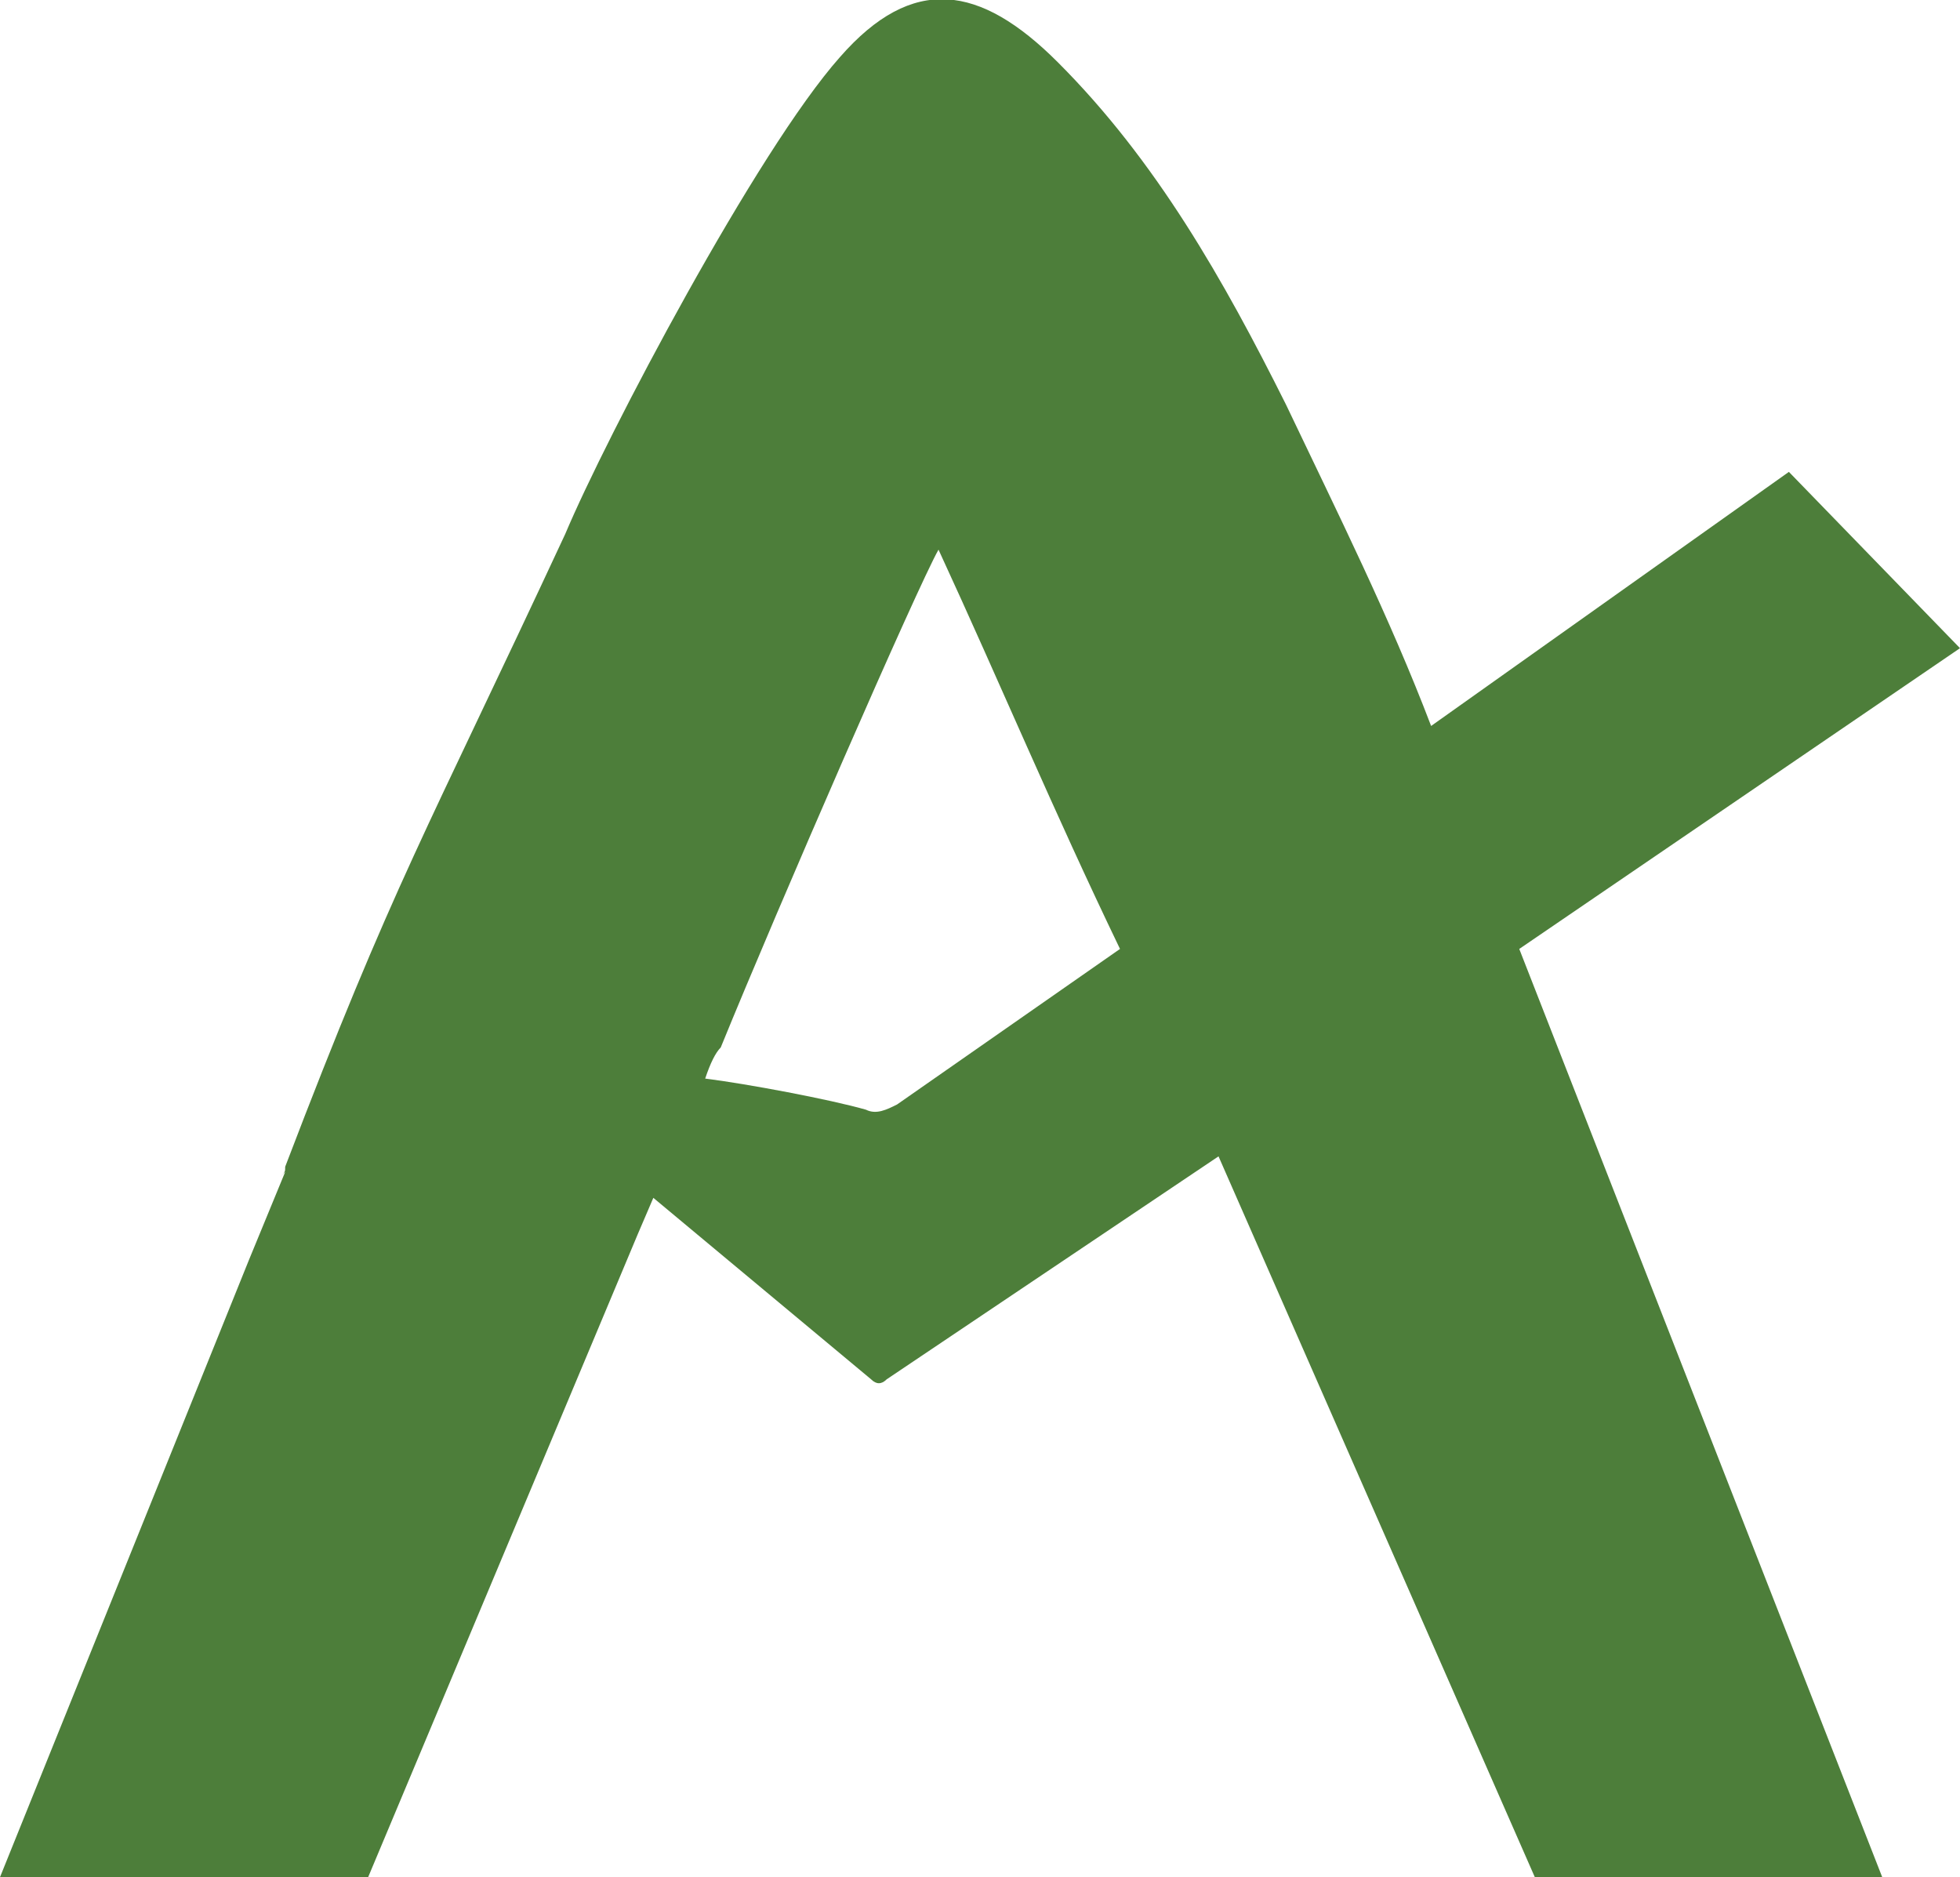 <svg xmlns="http://www.w3.org/2000/svg" viewBox="-224 402.7 37.8 36.2" enable-background="new -224 402.7 37.8 36.2"><path d="M-186.2 415.2l-3.3-3.4-6.9 4.9c-.8-2.1-1.8-4.1-2.8-6.2-1.2-2.4-2.5-4.7-4.4-6.6-1.5-1.5-2.8-1.7-4.2-.1-1.6 1.8-4.5 7.3-5.3 9.2-2.7 5.8-3.3 6.7-5.4 12.2l-.1.1.1-.1c0 .1 0 .1-.1.2l.1-.1-.7 1.7-4.8 11.9h7.1l5.2-12.4.3-.7 4.2 3.5c.1.1.2.1.3 0l6.4-4.3 6.1 13.9h6.7l-7-17.9 8.5-5.8zm-21.1 8.9c-.7-.2-2.3-.5-3.1-.6.1-.3.2-.5.3-.6 1.1-2.7 3.8-8.9 4.2-9.6 1.2 2.6 2.2 5 3.5 7.7l-4.3 3c-.2.1-.4.2-.6.1z" fill="#4D7E3A"/></svg>